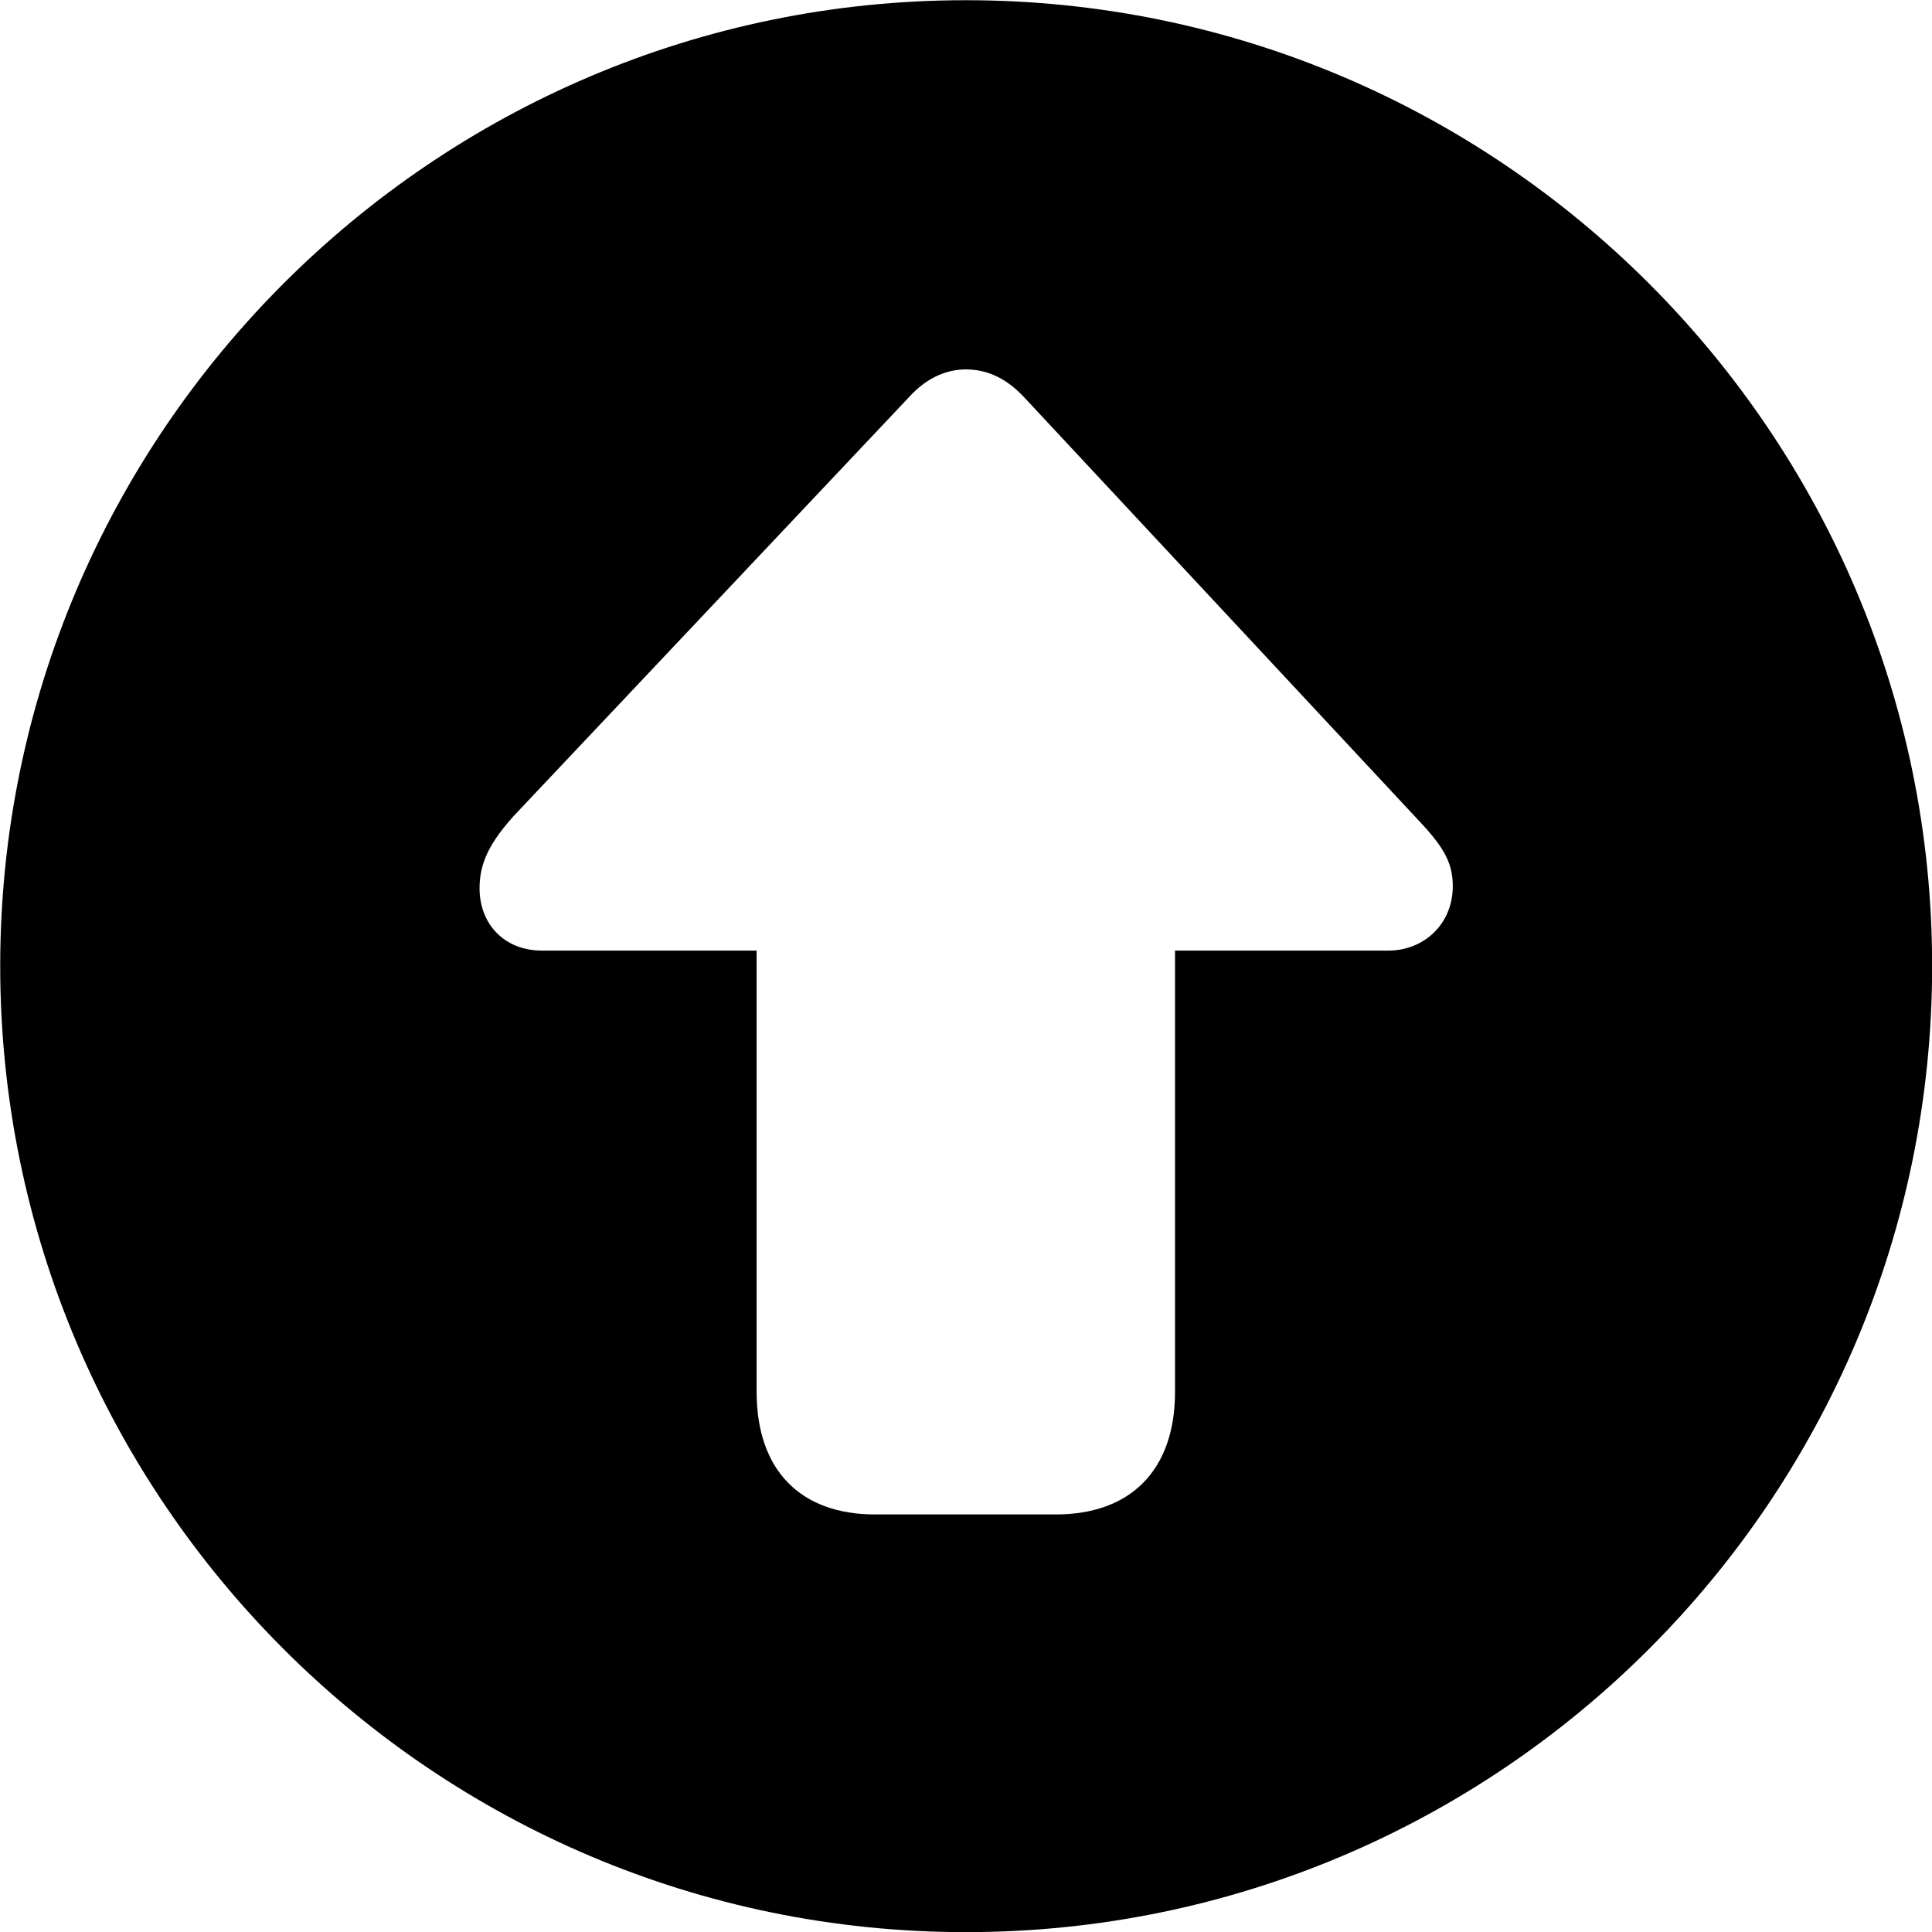 
<svg
    viewBox="0 0 27.891 27.891"
    xmlns="http://www.w3.org/2000/svg"
>
    <path
        fill="inherit"
        d="M13.943 27.893C21.643 27.893 27.893 21.643 27.893 13.943C27.893 6.263 21.643 0.003 13.943 0.003C6.263 0.003 0.003 6.263 0.003 13.943C0.003 21.643 6.263 27.893 13.943 27.893ZM13.943 5.333C14.203 5.333 14.493 5.423 14.783 5.733L20.423 11.783C20.813 12.193 20.973 12.423 20.973 12.793C20.973 13.343 20.553 13.723 20.043 13.723H16.963V20.093C16.963 21.223 16.323 21.863 15.243 21.863H12.633C11.553 21.863 10.923 21.223 10.923 20.093V13.723H7.823C7.283 13.723 6.923 13.343 6.923 12.823C6.923 12.443 7.083 12.153 7.413 11.783L13.123 5.733C13.403 5.423 13.703 5.333 13.943 5.333Z"
        fillRule="evenodd"
        clipRule="evenodd"
    />
</svg>
        